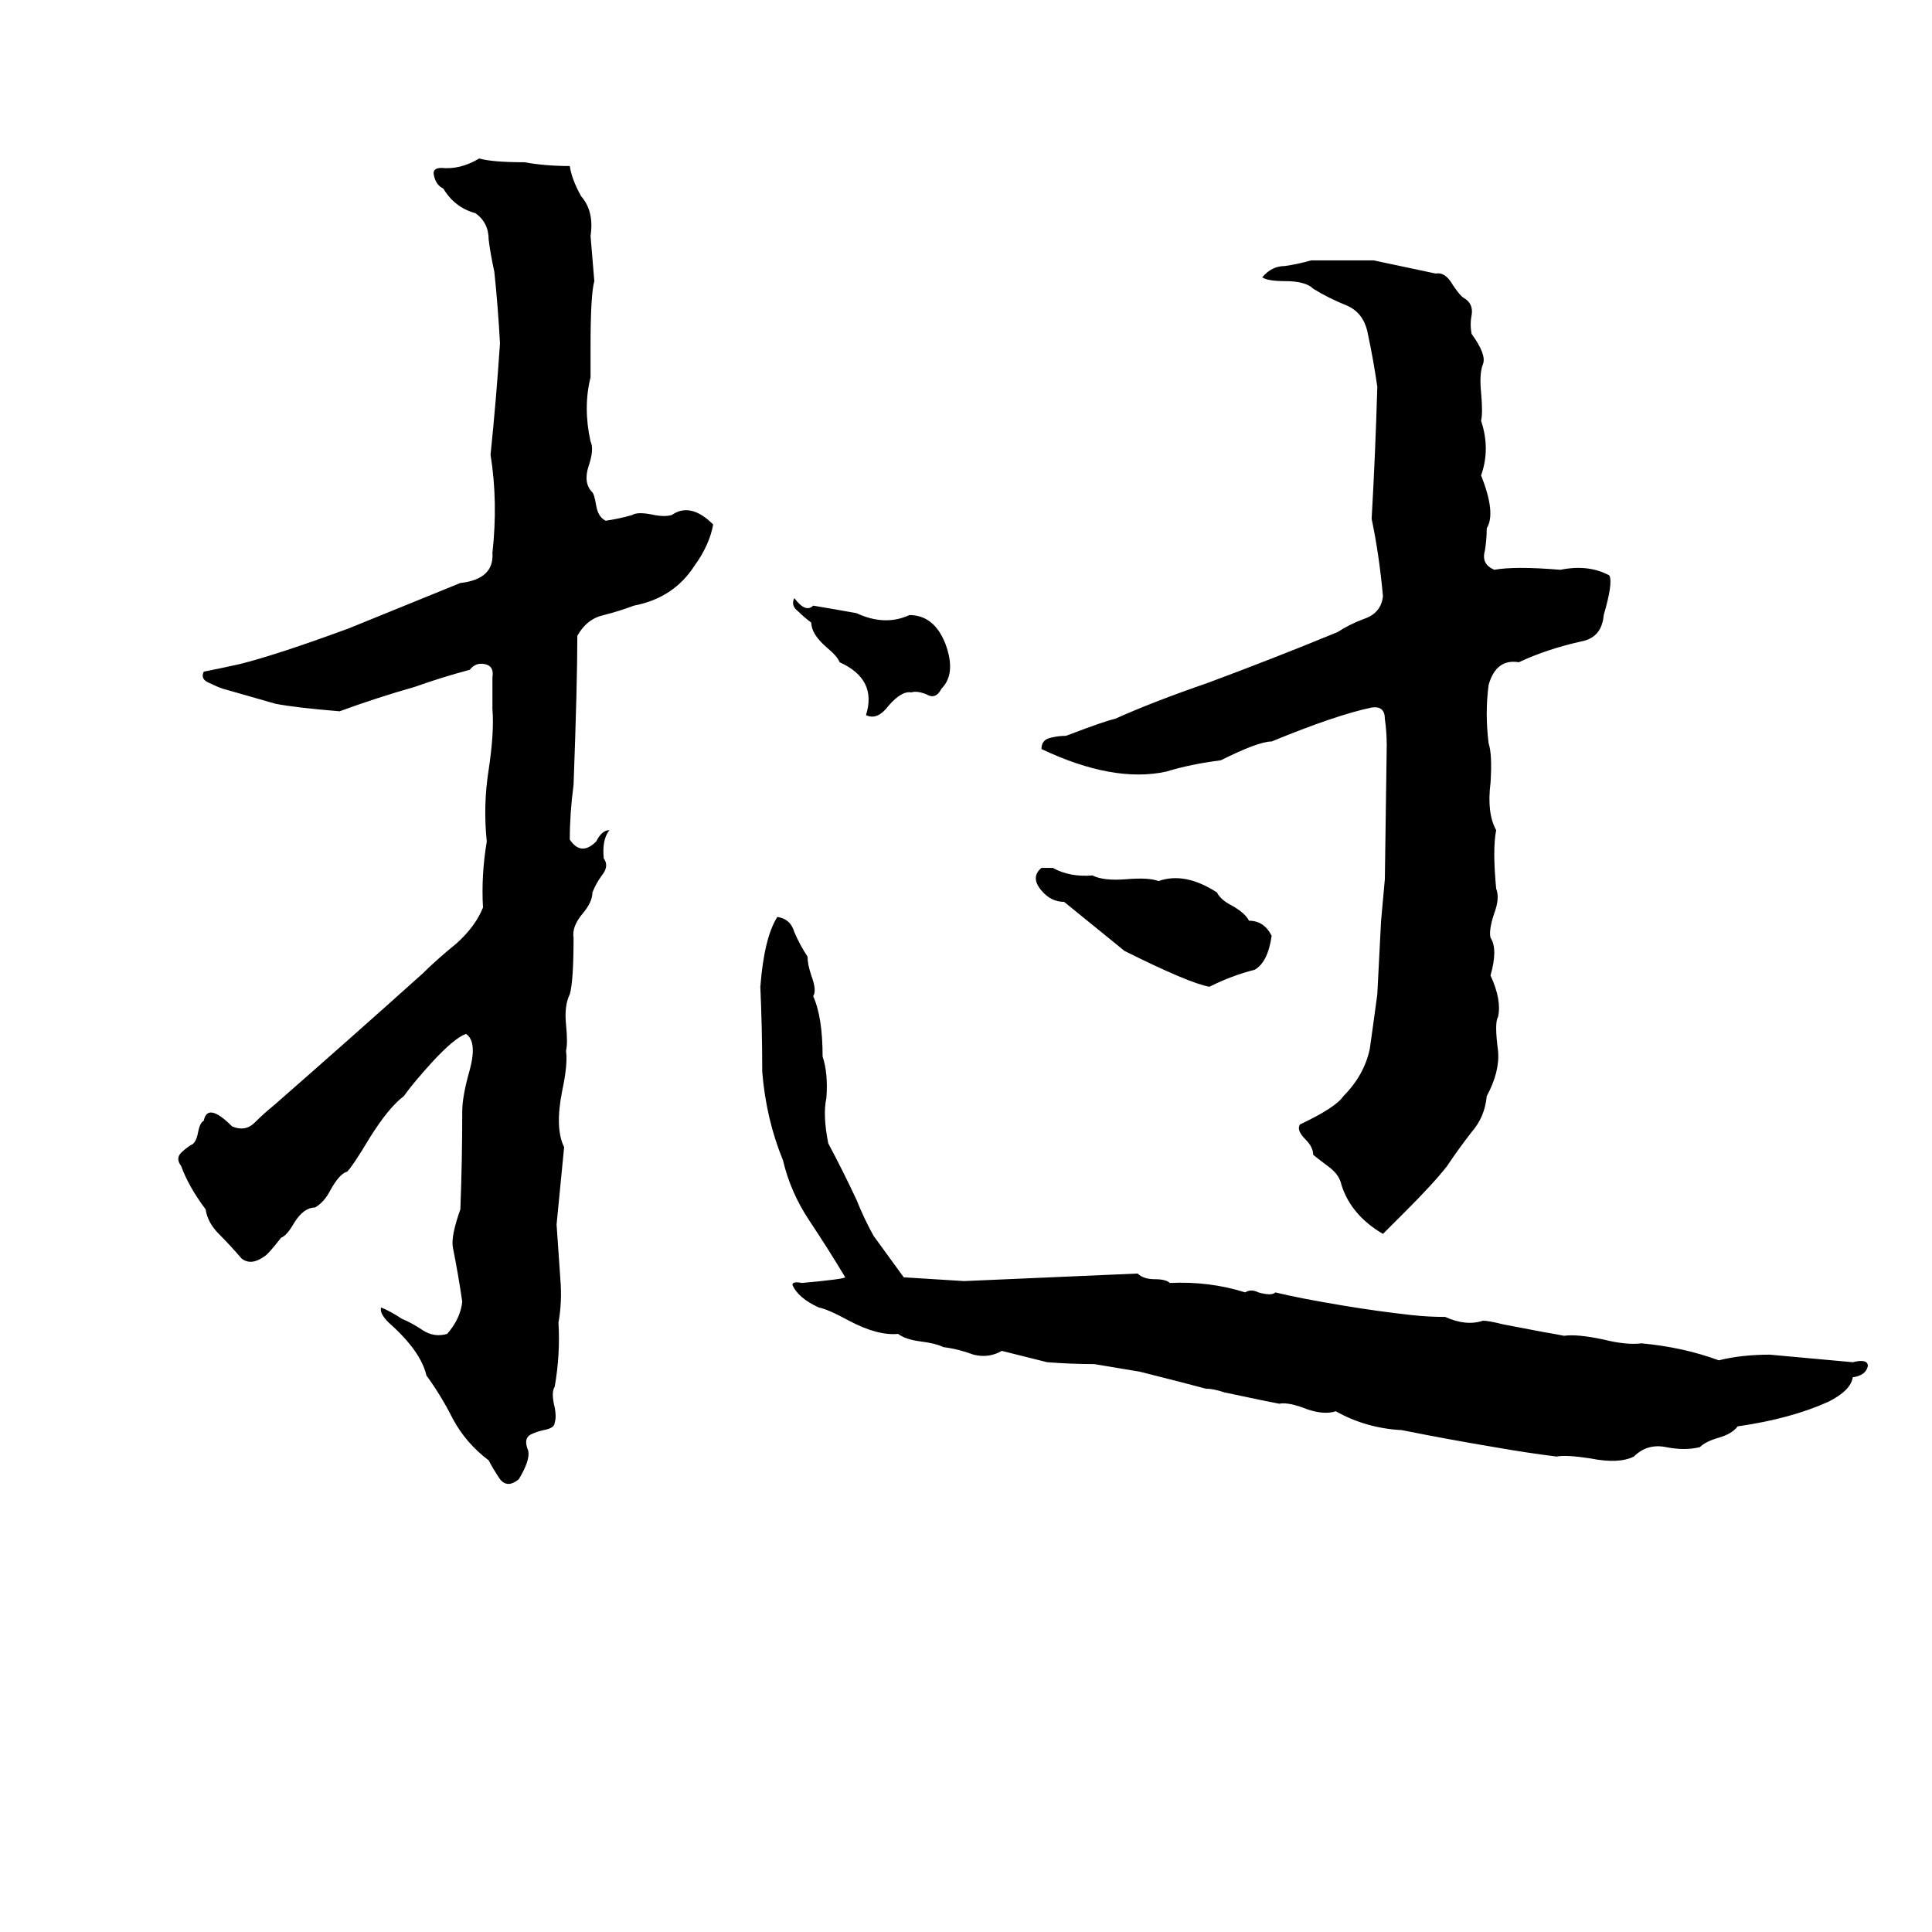 <svg xmlns="http://www.w3.org/2000/svg" viewBox="0 -800 1024 1024">
	<path fill="#000000" d="M254 -716Q261 -714 278 -714Q289 -712 302 -712Q303 -705 308 -696Q315 -688 313 -675Q314 -663 315 -651Q313 -644 313 -616Q313 -608 313 -600Q309 -584 313 -566Q315 -562 312 -553Q309 -544 314 -539Q315 -538 316 -532Q317 -526 321 -524Q328 -525 335 -527Q338 -529 347 -527Q352 -526 356 -527Q366 -534 378 -522Q376 -511 368 -500Q357 -483 336 -479Q328 -476 320 -474Q311 -472 306 -463Q306 -438 304 -384Q302 -369 302 -355Q308 -346 316 -354Q319 -360 323 -360Q319 -355 320 -345Q323 -341 319 -336Q316 -332 314 -327Q314 -322 309 -316Q303 -309 304 -303Q304 -280 302 -273Q299 -267 300 -257Q301 -247 300 -243Q301 -236 298 -222Q294 -202 299 -192Q297 -171 295 -151Q296 -136 297 -122Q298 -110 296 -99Q297 -82 294 -65Q292 -62 294 -54Q295 -49 294 -46Q294 -43 288 -42Q284 -41 282 -40Q277 -38 280 -31Q281 -26 275 -16Q269 -11 265 -16Q261 -22 259 -26Q247 -35 240 -48Q234 -60 226 -71Q223 -84 206 -99Q201 -104 202 -107Q207 -105 213 -101Q218 -99 224 -95Q230 -91 237 -93Q244 -101 245 -110Q243 -124 240 -139Q239 -145 244 -159Q245 -185 245 -211Q245 -219 249 -233Q253 -248 247 -252Q241 -250 229 -237Q219 -226 214 -219Q206 -213 196 -197Q187 -182 184 -179Q180 -178 175 -169Q172 -163 167 -160Q161 -160 156 -152Q152 -145 149 -144Q142 -135 140 -134Q133 -129 128 -133Q122 -140 116 -146Q110 -152 109 -159Q100 -171 96 -182Q93 -186 96 -189Q98 -191 101 -193Q104 -194 105 -200Q106 -205 108 -206Q110 -216 123 -203Q130 -200 135 -205Q140 -210 145 -214Q185 -249 224 -284Q231 -291 242 -300Q252 -309 256 -319Q255 -336 258 -354Q256 -373 259 -392Q262 -412 261 -424Q261 -432 261 -441Q262 -447 257 -448Q252 -449 249 -445Q234 -441 220 -436Q199 -430 180 -423Q156 -425 146 -427Q132 -431 118 -435Q115 -436 111 -438Q106 -440 108 -444Q118 -446 127 -448Q147 -453 185 -467L244 -491Q262 -493 261 -507Q264 -534 260 -559Q263 -588 265 -618Q264 -637 262 -656Q260 -665 259 -673Q259 -682 252 -687Q241 -690 235 -700Q231 -702 230 -707Q229 -711 234 -711Q244 -710 254 -716ZM695 -662H728Q756 -656 761 -655Q766 -656 770 -649Q774 -643 776 -642Q781 -639 780 -633Q779 -628 780 -623Q788 -612 786 -607Q784 -602 785 -592Q786 -581 785 -577Q790 -562 785 -548Q793 -528 788 -520Q788 -514 787 -508Q785 -501 792 -498Q803 -500 827 -498Q842 -501 853 -495Q855 -491 850 -474Q849 -462 838 -460Q820 -456 805 -449Q793 -451 789 -437Q787 -422 789 -406Q791 -400 790 -385Q788 -369 793 -360Q791 -350 793 -329Q795 -324 792 -316Q789 -307 790 -303Q794 -297 790 -283Q796 -270 794 -261Q792 -258 794 -243Q795 -232 788 -219Q787 -208 780 -200Q773 -191 767 -182Q760 -173 745 -158Q739 -152 733 -146Q716 -156 711 -172Q710 -177 705 -181Q697 -187 696 -188Q696 -192 692 -196Q687 -201 689 -204Q708 -213 712 -219Q723 -230 726 -244Q728 -258 730 -273Q731 -292 732 -312Q733 -323 734 -334L735 -405Q735 -412 734 -419Q734 -426 727 -425Q708 -421 674 -407Q667 -407 647 -397Q631 -395 618 -391Q590 -385 552 -403Q552 -408 557 -409Q561 -410 565 -410Q586 -418 591 -419Q611 -428 640 -438Q675 -451 709 -465Q715 -469 723 -472Q732 -475 733 -484Q731 -506 727 -525Q729 -560 730 -595Q728 -609 725 -623Q723 -634 714 -638Q704 -642 696 -647Q692 -651 681 -651Q672 -651 669 -653Q674 -659 681 -659Q688 -660 695 -662ZM421 -483Q427 -475 431 -479Q443 -477 454 -475Q469 -468 482 -474Q495 -474 501 -459Q507 -443 499 -435Q496 -429 491 -432Q486 -434 483 -433Q478 -434 471 -426Q465 -418 459 -421Q465 -440 445 -449Q444 -452 438 -457Q430 -464 430 -470Q426 -473 423 -476Q419 -479 421 -483ZM552 -340H558Q567 -335 579 -336Q585 -333 597 -334Q609 -335 614 -333Q628 -338 645 -327Q647 -323 653 -320Q660 -316 662 -312Q670 -312 674 -304Q672 -290 665 -286Q653 -283 641 -277Q630 -279 596 -296Q580 -309 564 -322Q557 -322 552 -328Q546 -335 552 -340ZM412 -314Q419 -313 421 -306Q424 -299 428 -293Q428 -289 430 -283Q433 -275 431 -272Q436 -261 436 -240Q439 -231 438 -218Q436 -209 439 -194Q447 -179 454 -164Q458 -154 463 -145L479 -123Q495 -122 511 -121Q557 -123 603 -125Q606 -122 612 -122Q618 -122 620 -120Q641 -121 660 -115Q663 -117 667 -115Q674 -113 676 -115Q688 -112 712 -108Q730 -105 748 -103Q757 -102 766 -102Q777 -97 786 -100Q789 -100 797 -98L818 -94Q824 -93 829 -92Q836 -93 850 -90Q862 -87 870 -88Q892 -86 911 -79Q923 -82 938 -82Q960 -80 982 -78Q990 -80 990 -76Q989 -71 982 -70Q981 -63 969 -57Q949 -48 921 -44Q918 -40 911 -38Q904 -36 901 -33Q893 -31 883 -33Q873 -35 866 -28Q858 -24 843 -27Q830 -29 825 -28Q809 -30 792 -33Q768 -37 743 -42Q724 -43 708 -52Q702 -50 693 -53Q683 -57 678 -56Q673 -57 668 -58L649 -62Q643 -64 639 -64Q628 -67 604 -73Q592 -75 580 -77Q568 -77 555 -78Q543 -81 531 -84Q524 -80 516 -82Q508 -85 500 -86Q496 -88 488 -89Q480 -90 476 -93Q465 -92 450 -100Q439 -106 434 -107Q423 -112 420 -119Q420 -121 425 -120Q447 -122 448 -123Q439 -138 429 -153Q419 -168 415 -185Q406 -207 404 -232Q404 -254 403 -277Q405 -303 412 -314Z"/>
</svg>